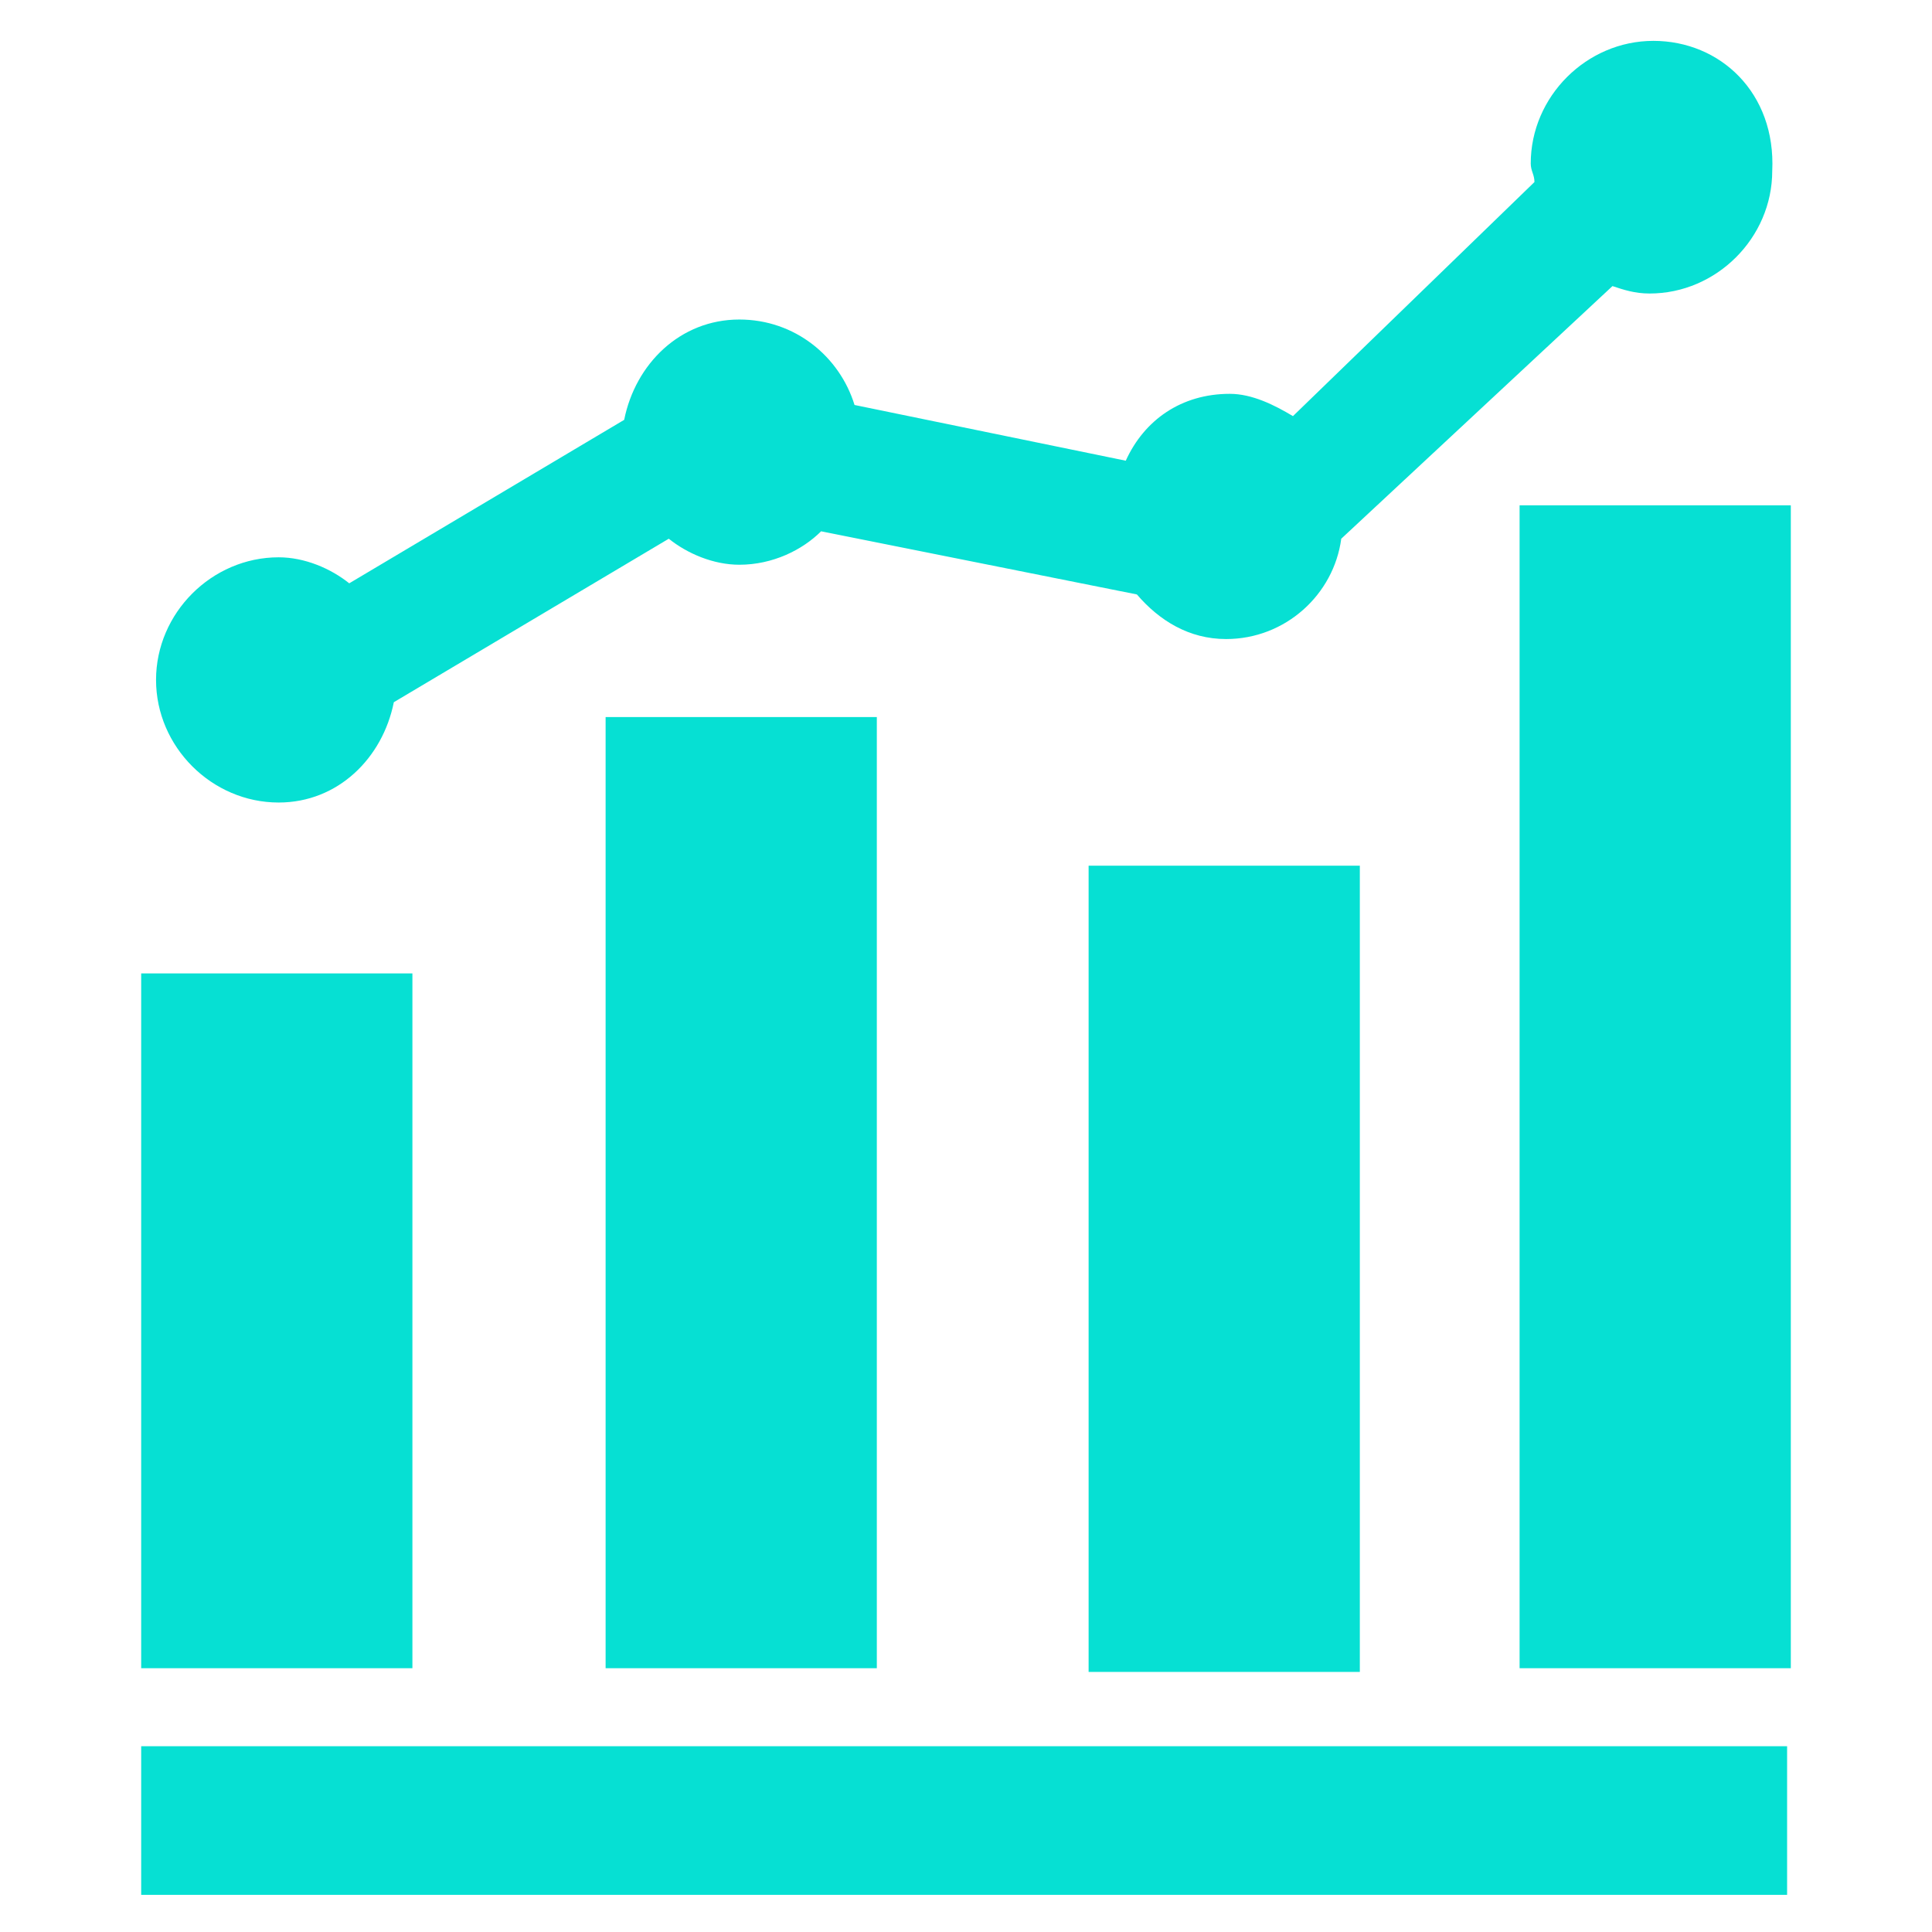 <?xml version="1.0" standalone="no"?><!DOCTYPE svg PUBLIC "-//W3C//DTD SVG 1.1//EN" "http://www.w3.org/Graphics/SVG/1.1/DTD/svg11.dtd"><svg t="1494339404343" class="icon" style="" viewBox="0 0 1024 1024" version="1.1" xmlns="http://www.w3.org/2000/svg" p-id="18627" xmlns:xlink="http://www.w3.org/1999/xlink" width="200" height="200"><defs><style type="text/css"></style></defs><path d="M74.83 515.938h143.755v368.247H74.83z m246.155-135.876h143.753v504.123H320.985z m256 78.769h143.753v427.323H576.985z m228.43-191.016H949.17v616.37H805.415z" fill="#06E0D3" p-id="18628"></path><path d="M876.308 21.662c-35.446 0-64.985 29.538-64.985 64.984 0 3.939 1.97 5.908 1.97 9.846l-128 124.062c-9.847-5.908-21.662-11.816-33.478-11.816-25.6 0-45.292 13.785-55.138 35.447l-143.754-29.539c-7.877-25.6-31.508-45.292-61.046-45.292-31.508 0-55.139 23.63-61.046 53.17l-145.723 86.645c-9.846-7.877-23.631-13.784-37.416-13.784-35.446 0-64.984 29.538-64.984 64.984s29.538 64.985 64.984 64.985c31.508 0 55.139-23.63 61.046-53.17l145.724-86.646c9.846 7.877 23.63 13.785 37.415 13.785 17.723 0 33.477-7.877 43.323-17.723l167.385 33.477c11.815 13.785 27.569 23.63 47.261 23.63 31.508 0 57.108-23.63 61.046-53.169l143.754-133.907c5.908 1.969 11.816 3.938 19.692 3.938 35.447 0 64.985-29.538 64.985-64.984 1.97-41.354-27.57-68.923-63.015-68.923zM74.83 925.538H947.2v78.77H74.83z" fill="#06E0D3" p-id="18629"></path></svg>